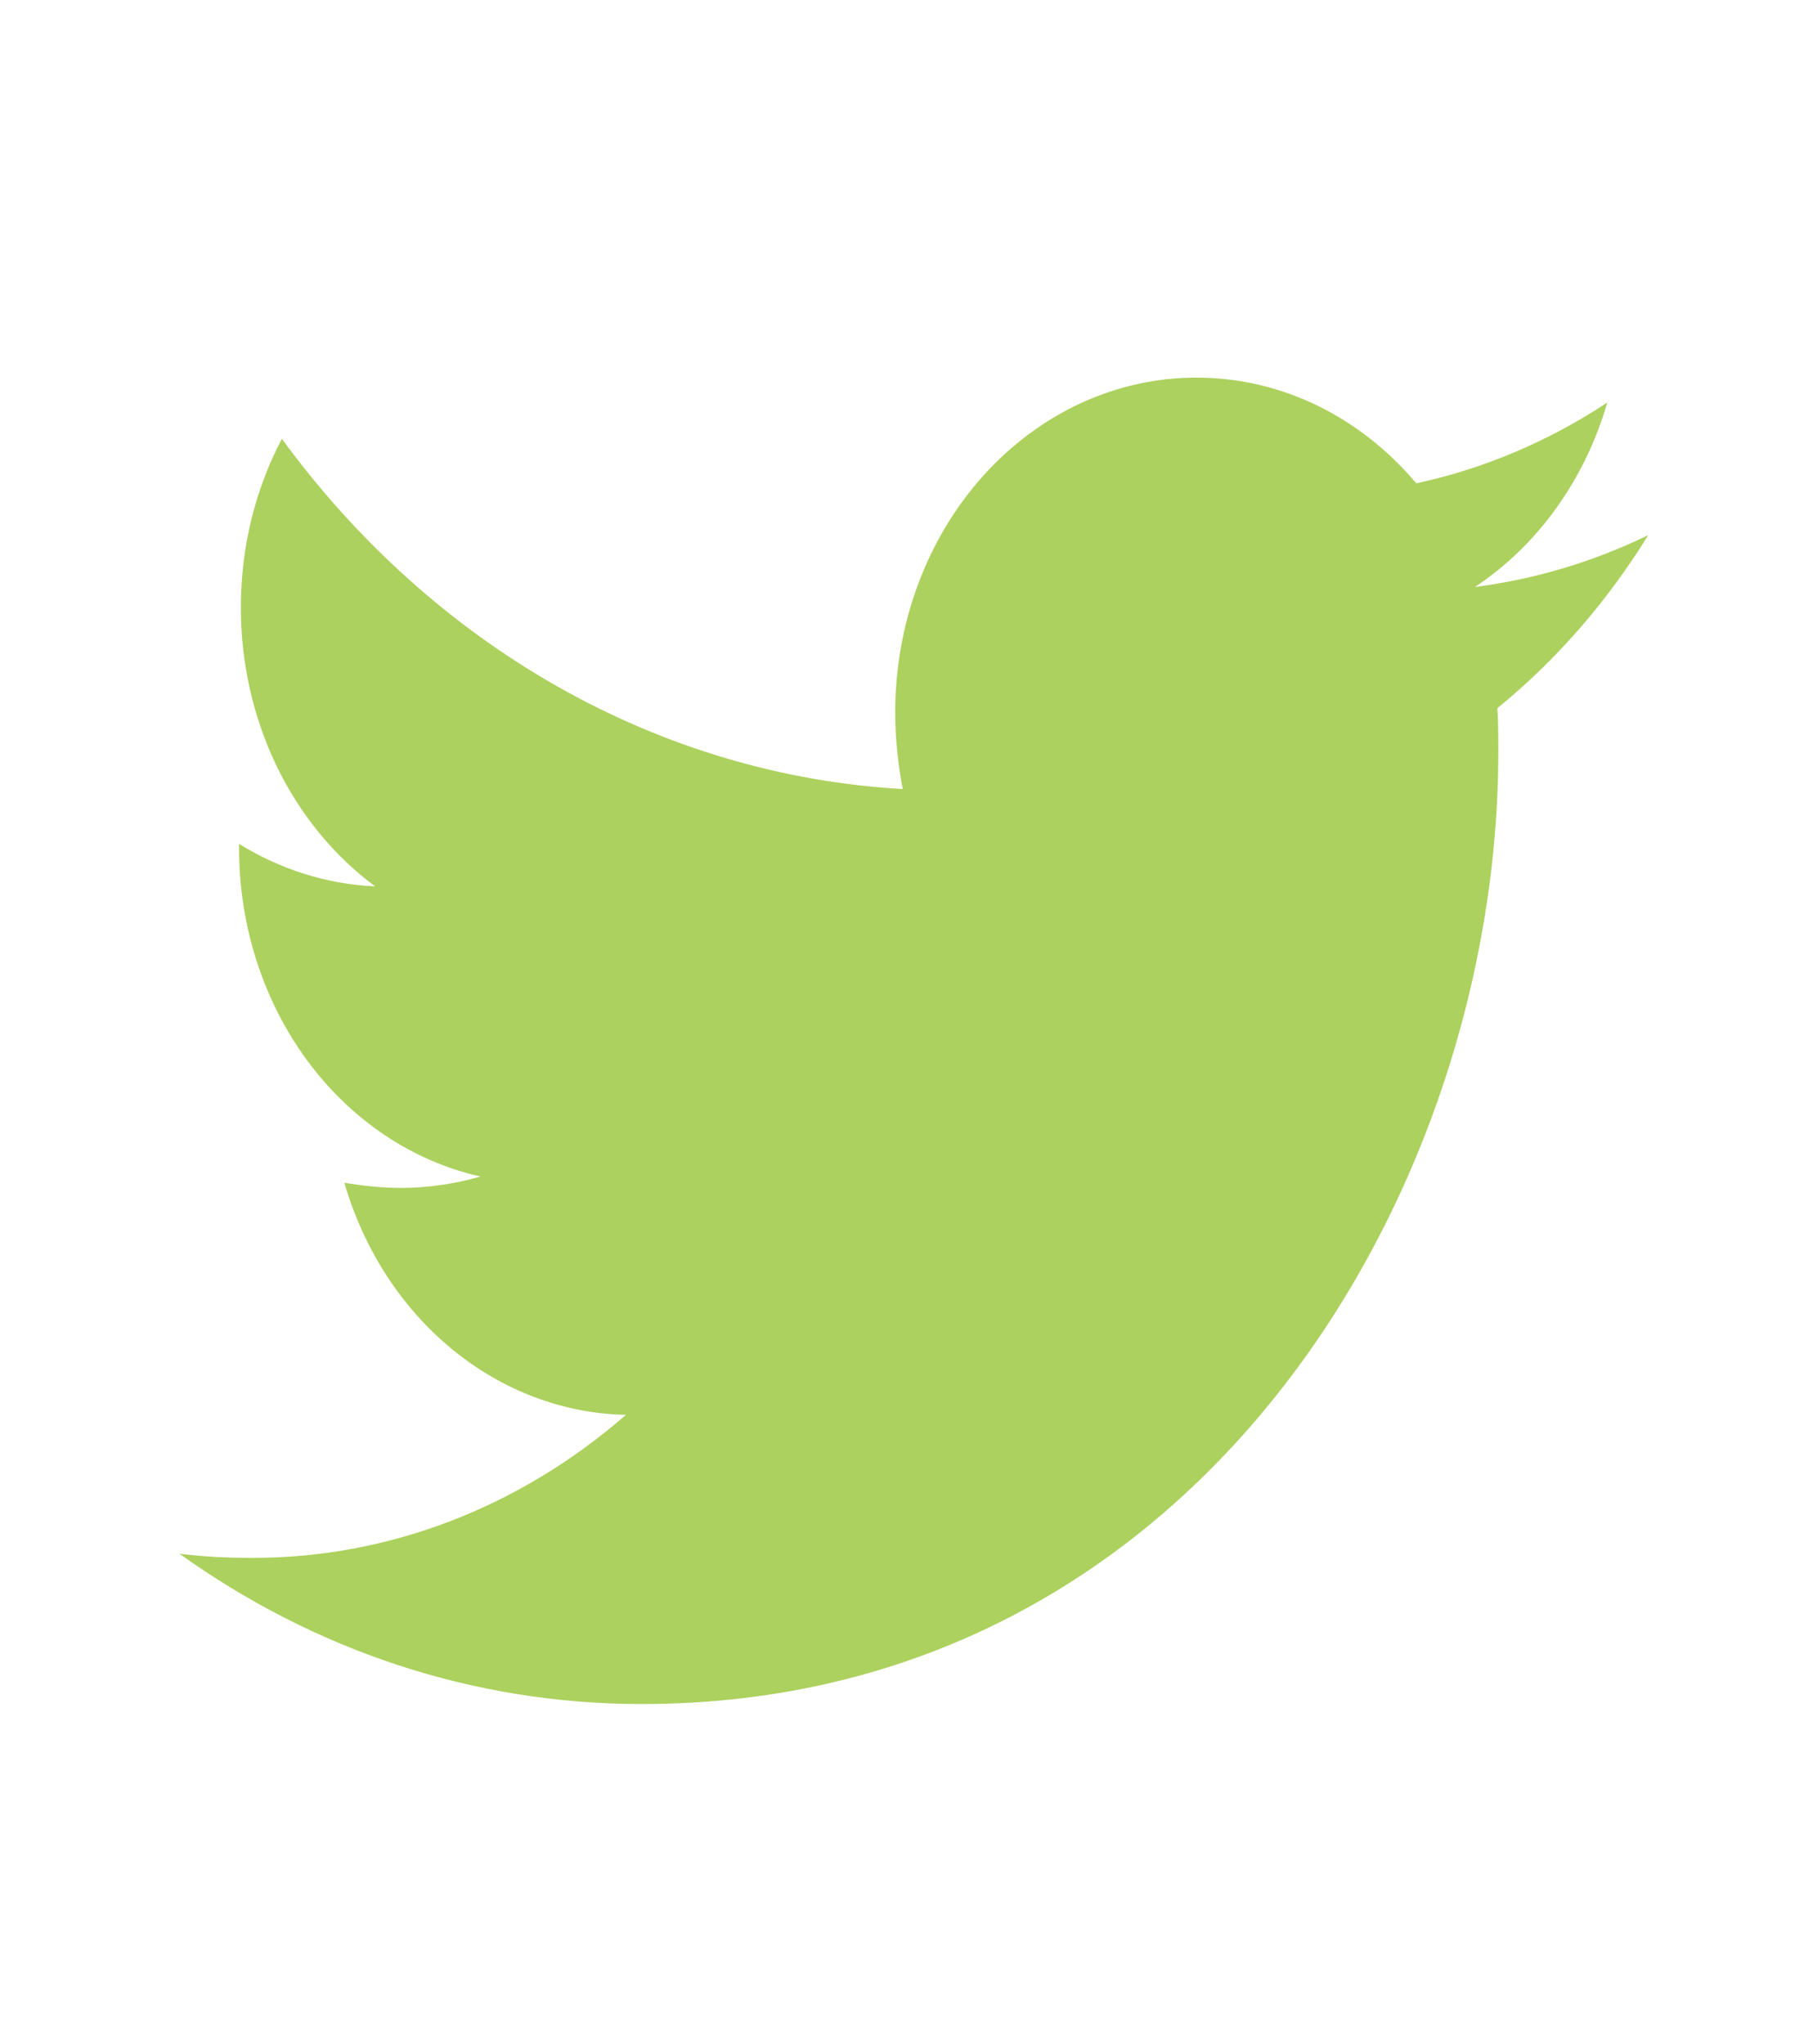 <svg width="36" height="41" viewBox="0 0 36 41" fill="none" xmlns="http://www.w3.org/2000/svg">
<path d="M30.031 14.204C30.05 14.496 30.05 14.786 30.05 15.076C30.05 23.951 23.974 34.178 12.871 34.178C9.45 34.178 6.272 33.076 3.598 31.163C4.083 31.224 4.551 31.246 5.056 31.246C7.774 31.253 10.415 30.243 12.553 28.378C11.293 28.352 10.072 27.89 9.059 27.055C8.047 26.221 7.294 25.056 6.906 23.723C7.279 23.784 7.654 23.826 8.047 23.826C8.588 23.826 9.132 23.743 9.637 23.598C8.27 23.291 7.04 22.466 6.157 21.265C5.275 20.064 4.793 18.56 4.795 17.009V16.926C5.6 17.424 6.534 17.736 7.524 17.778C6.695 17.165 6.015 16.334 5.545 15.359C5.076 14.383 4.83 13.294 4.831 12.188C4.831 10.941 5.13 9.798 5.653 8.801C7.17 10.876 9.062 12.573 11.207 13.784C13.352 14.994 15.702 15.69 18.104 15.826C18.011 15.326 17.954 14.808 17.954 14.288C17.954 13.406 18.11 12.533 18.413 11.718C18.716 10.903 19.161 10.163 19.722 9.54C20.283 8.916 20.948 8.422 21.681 8.084C22.414 7.747 23.199 7.574 23.992 7.574C25.731 7.574 27.301 8.384 28.404 9.694C29.756 9.404 31.052 8.855 32.236 8.073C31.785 9.624 30.841 10.939 29.581 11.773C30.78 11.62 31.952 11.27 33.057 10.733C32.231 12.071 31.208 13.245 30.031 14.204Z" fill="#ACD15E"/>
</svg>
